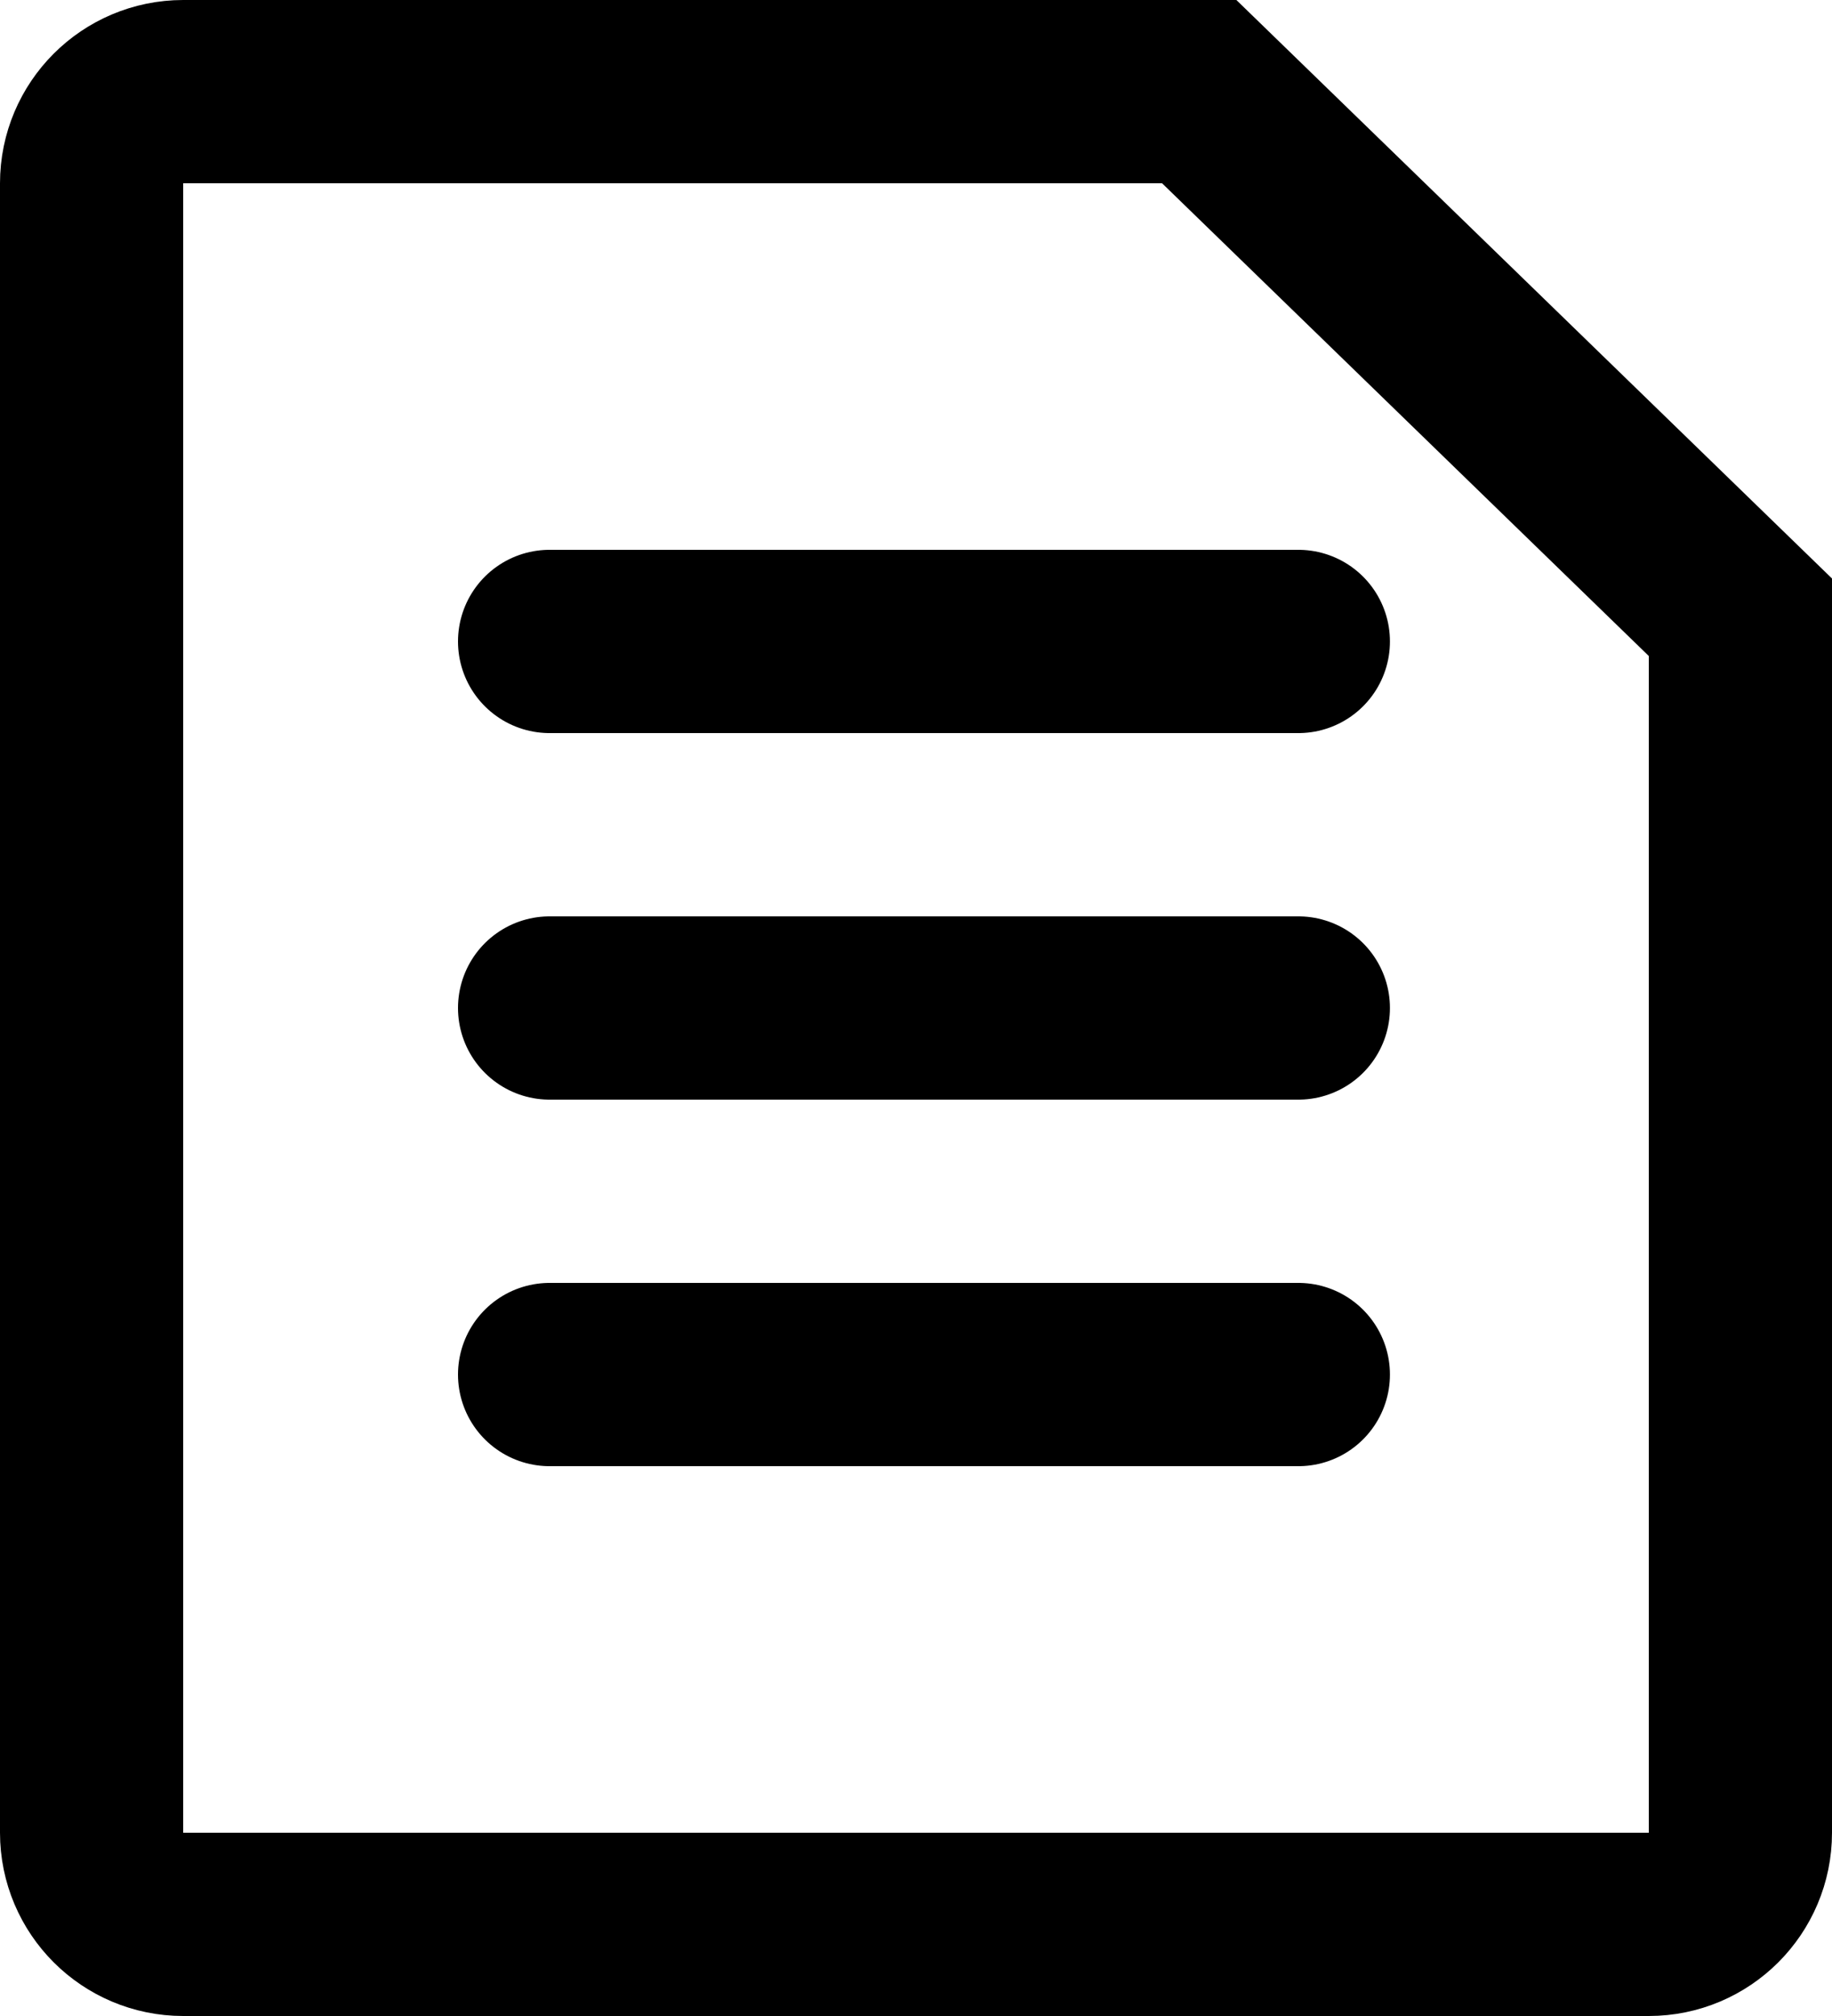 <?xml version="1.0" encoding="UTF-8"?>
<svg width="10px" height="11px" viewBox="0 0 10 11" version="1.1" xmlns="http://www.w3.org/2000/svg" xmlns:xlink="http://www.w3.org/1999/xlink">
    <!-- Generator: Sketch 54.1 (76490) - https://sketchapp.com -->
    <title>Group 12</title>
    <desc>Created with Sketch.</desc>
    <g id="Page-1" stroke="none" stroke-width="1" fill="none" fill-rule="evenodd">
        <g id="发文页-封面" transform="translate(-68, -223)" fill-rule="nonzero" stroke="currentColor">
            <g id="Group-16" transform="translate(-1, 72)">
                <g id="Group-14" transform="translate(65, 147)">
                    <g id="Group-12" transform="translate(4, 4)">
                        <path d="M9.5,3.368 L6.546,0.5 L1,0.5 C0.724,0.5 0.5,0.724 0.5,1 L0.5,10 C0.5,10.276 0.724,10.5 1,10.5 L9,10.5 C9.276,10.5 9.5,10.276 9.5,10 L9.5,3.368 Z" id="Rectangle"></path>
                        <path d="M3,3.5 L7.087,3.5" id="Path-25" stroke-linecap="round"></path>
                        <path d="M3,5.5 L7.087,5.5" id="Path-25-Copy" stroke-linecap="round"></path>
                        <path d="M3,7.5 L7.087,7.5" id="Path-25-Copy-2" stroke-linecap="round"></path>
                    </g>
                </g>
            </g>
        </g>
    </g>
</svg>